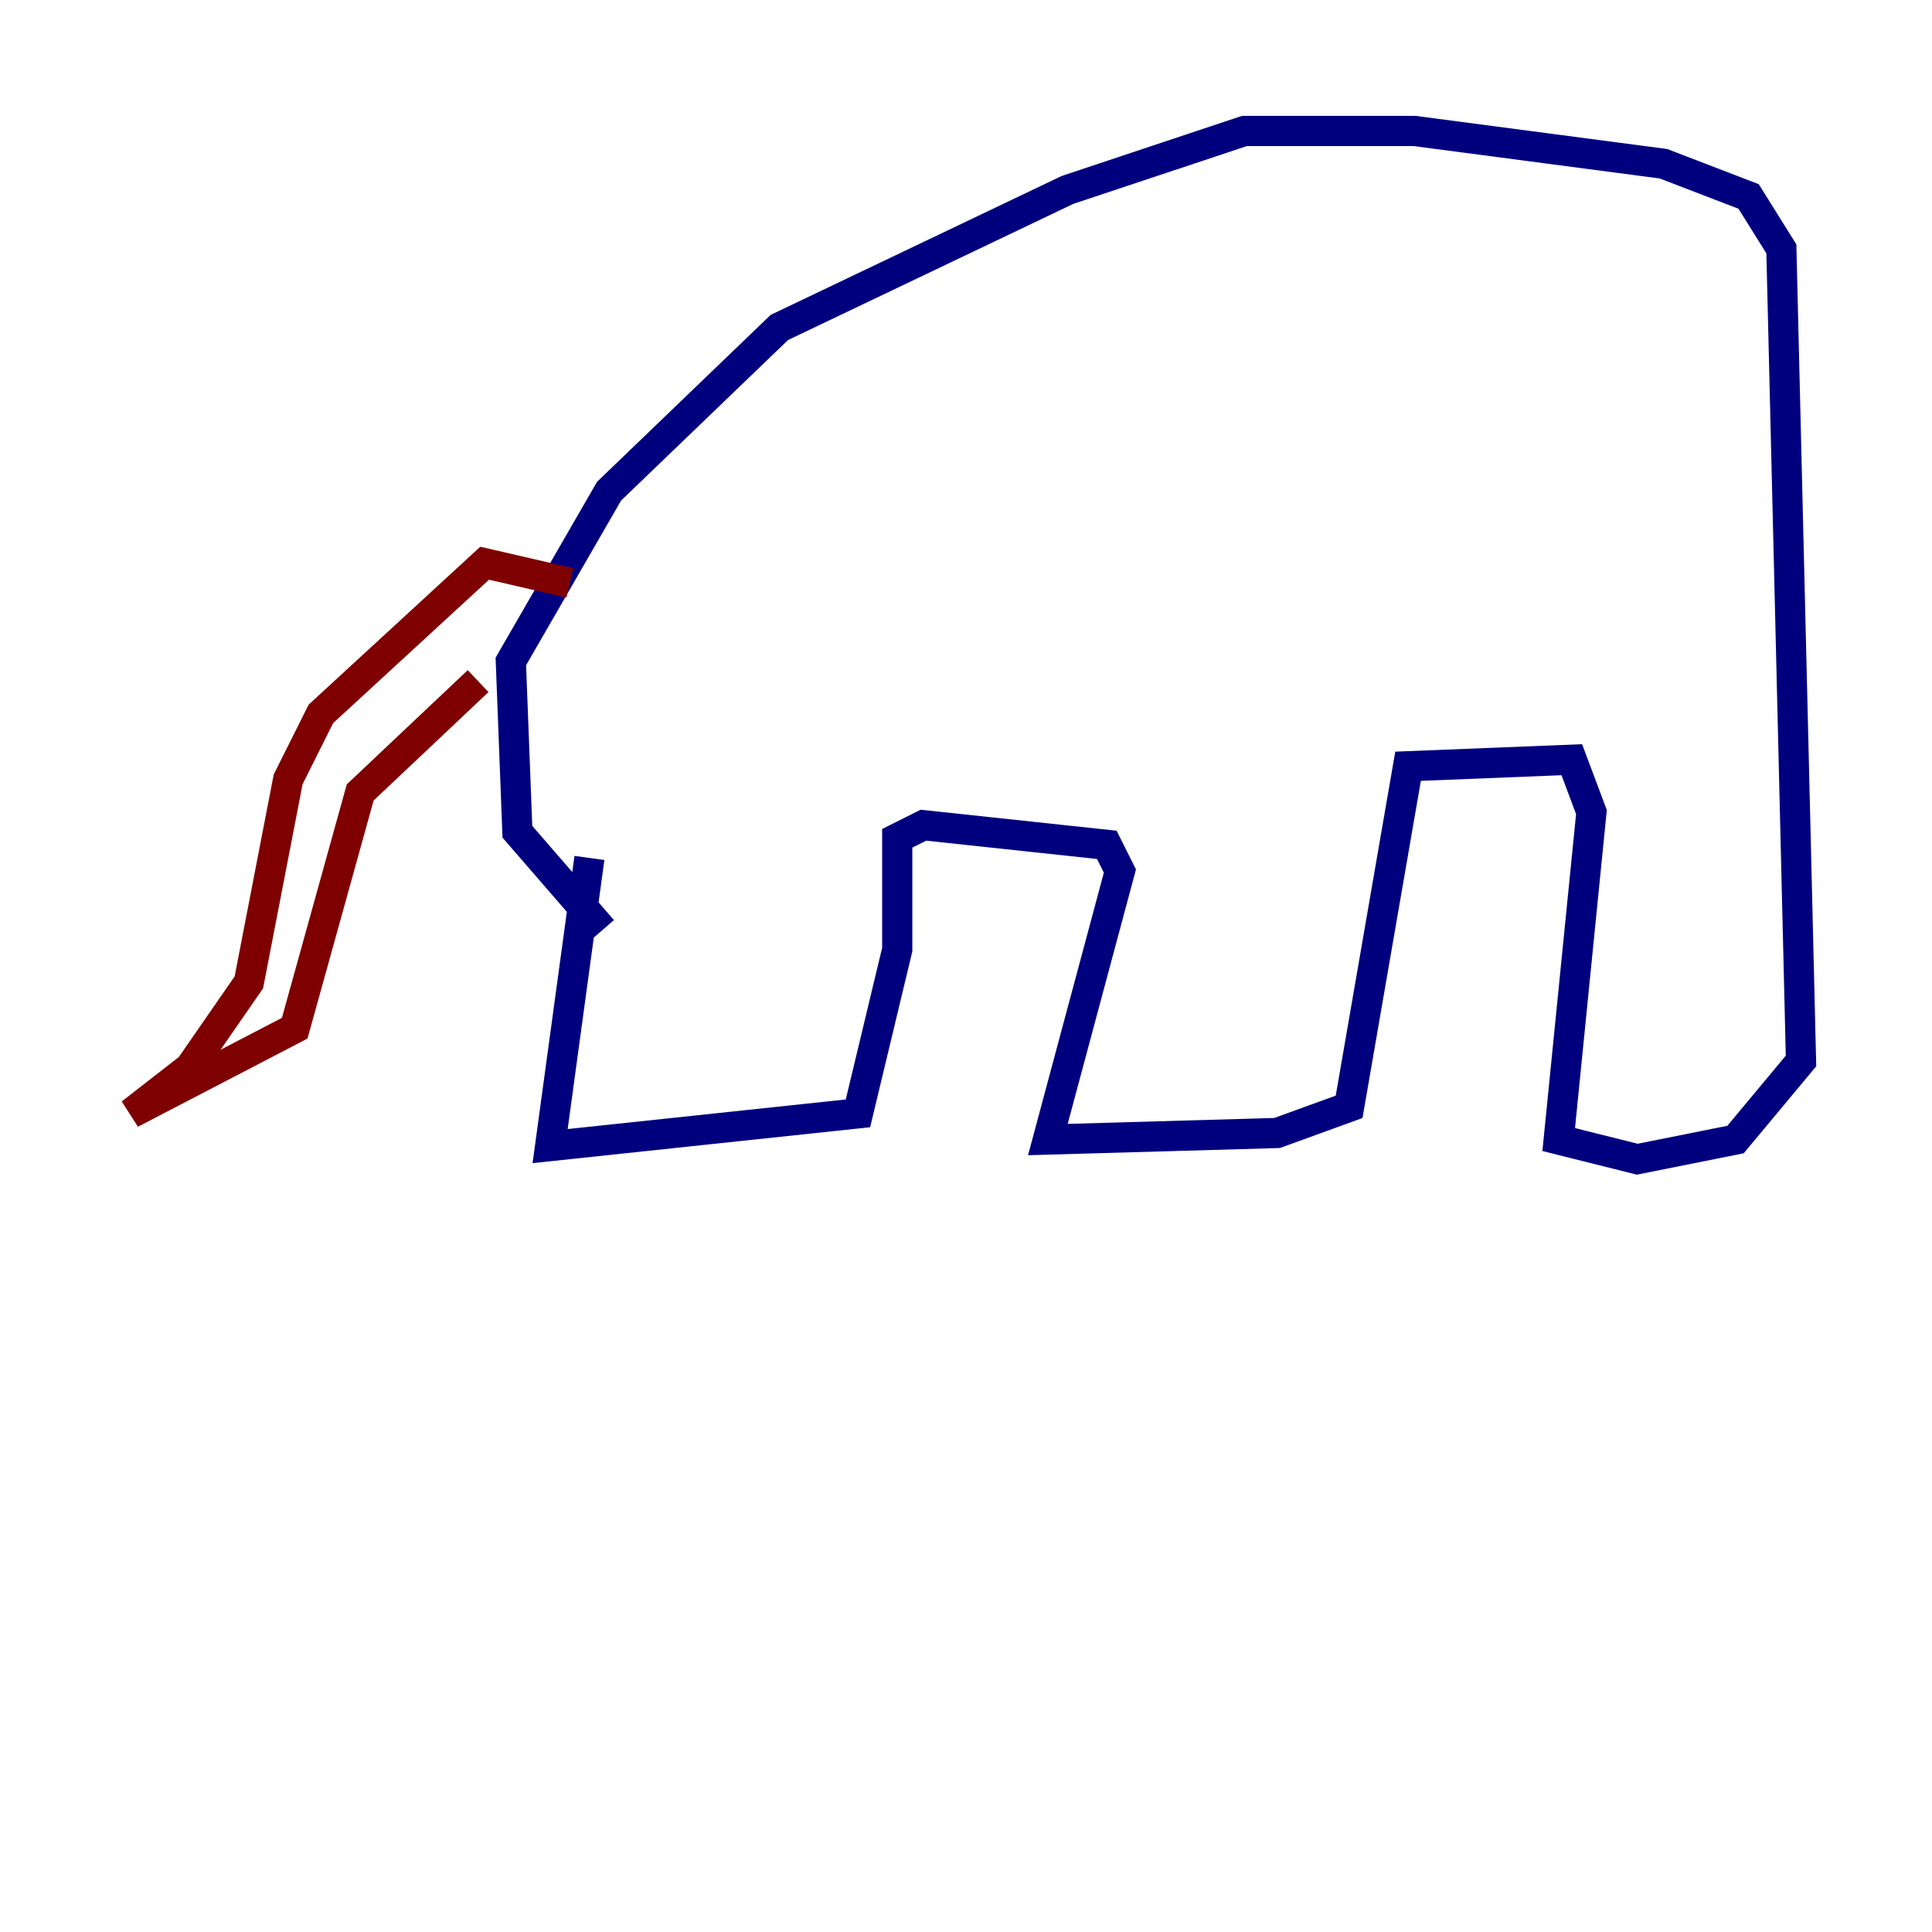 <?xml version="1.0" encoding="utf-8" ?>
<svg baseProfile="tiny" height="128" version="1.2" viewBox="0,0,128,128" width="128" xmlns="http://www.w3.org/2000/svg" xmlns:ev="http://www.w3.org/2001/xml-events" xmlns:xlink="http://www.w3.org/1999/xlink"><defs /><polyline fill="none" points="39.051,56.841 36.447,75.932 56.841,73.763 59.444,62.915 59.444,55.539 61.18,54.671 73.329,55.973 74.197,57.709 69.424,75.498 84.61,75.064 89.383,73.329 93.288,50.766 104.136,50.332 105.437,53.803 103.268,75.498 108.475,76.8 114.983,75.498 119.322,70.291 118.02,16.488 115.851,13.017 110.21,10.848 93.722,8.678 82.441,8.678 70.725,12.583 51.634,21.695 40.352,32.542 33.844,43.824 34.278,55.105 39.919,61.614" stroke="#00007f" stroke-width="2" /><polyline fill="none" points="37.749,38.617 32.108,37.315 21.261,47.295 19.091,51.634 16.488,65.085 12.583,70.725 8.678,73.763 19.525,68.122 23.864,52.502 31.675,45.125" stroke="#7f0000" stroke-width="2" /></svg>
